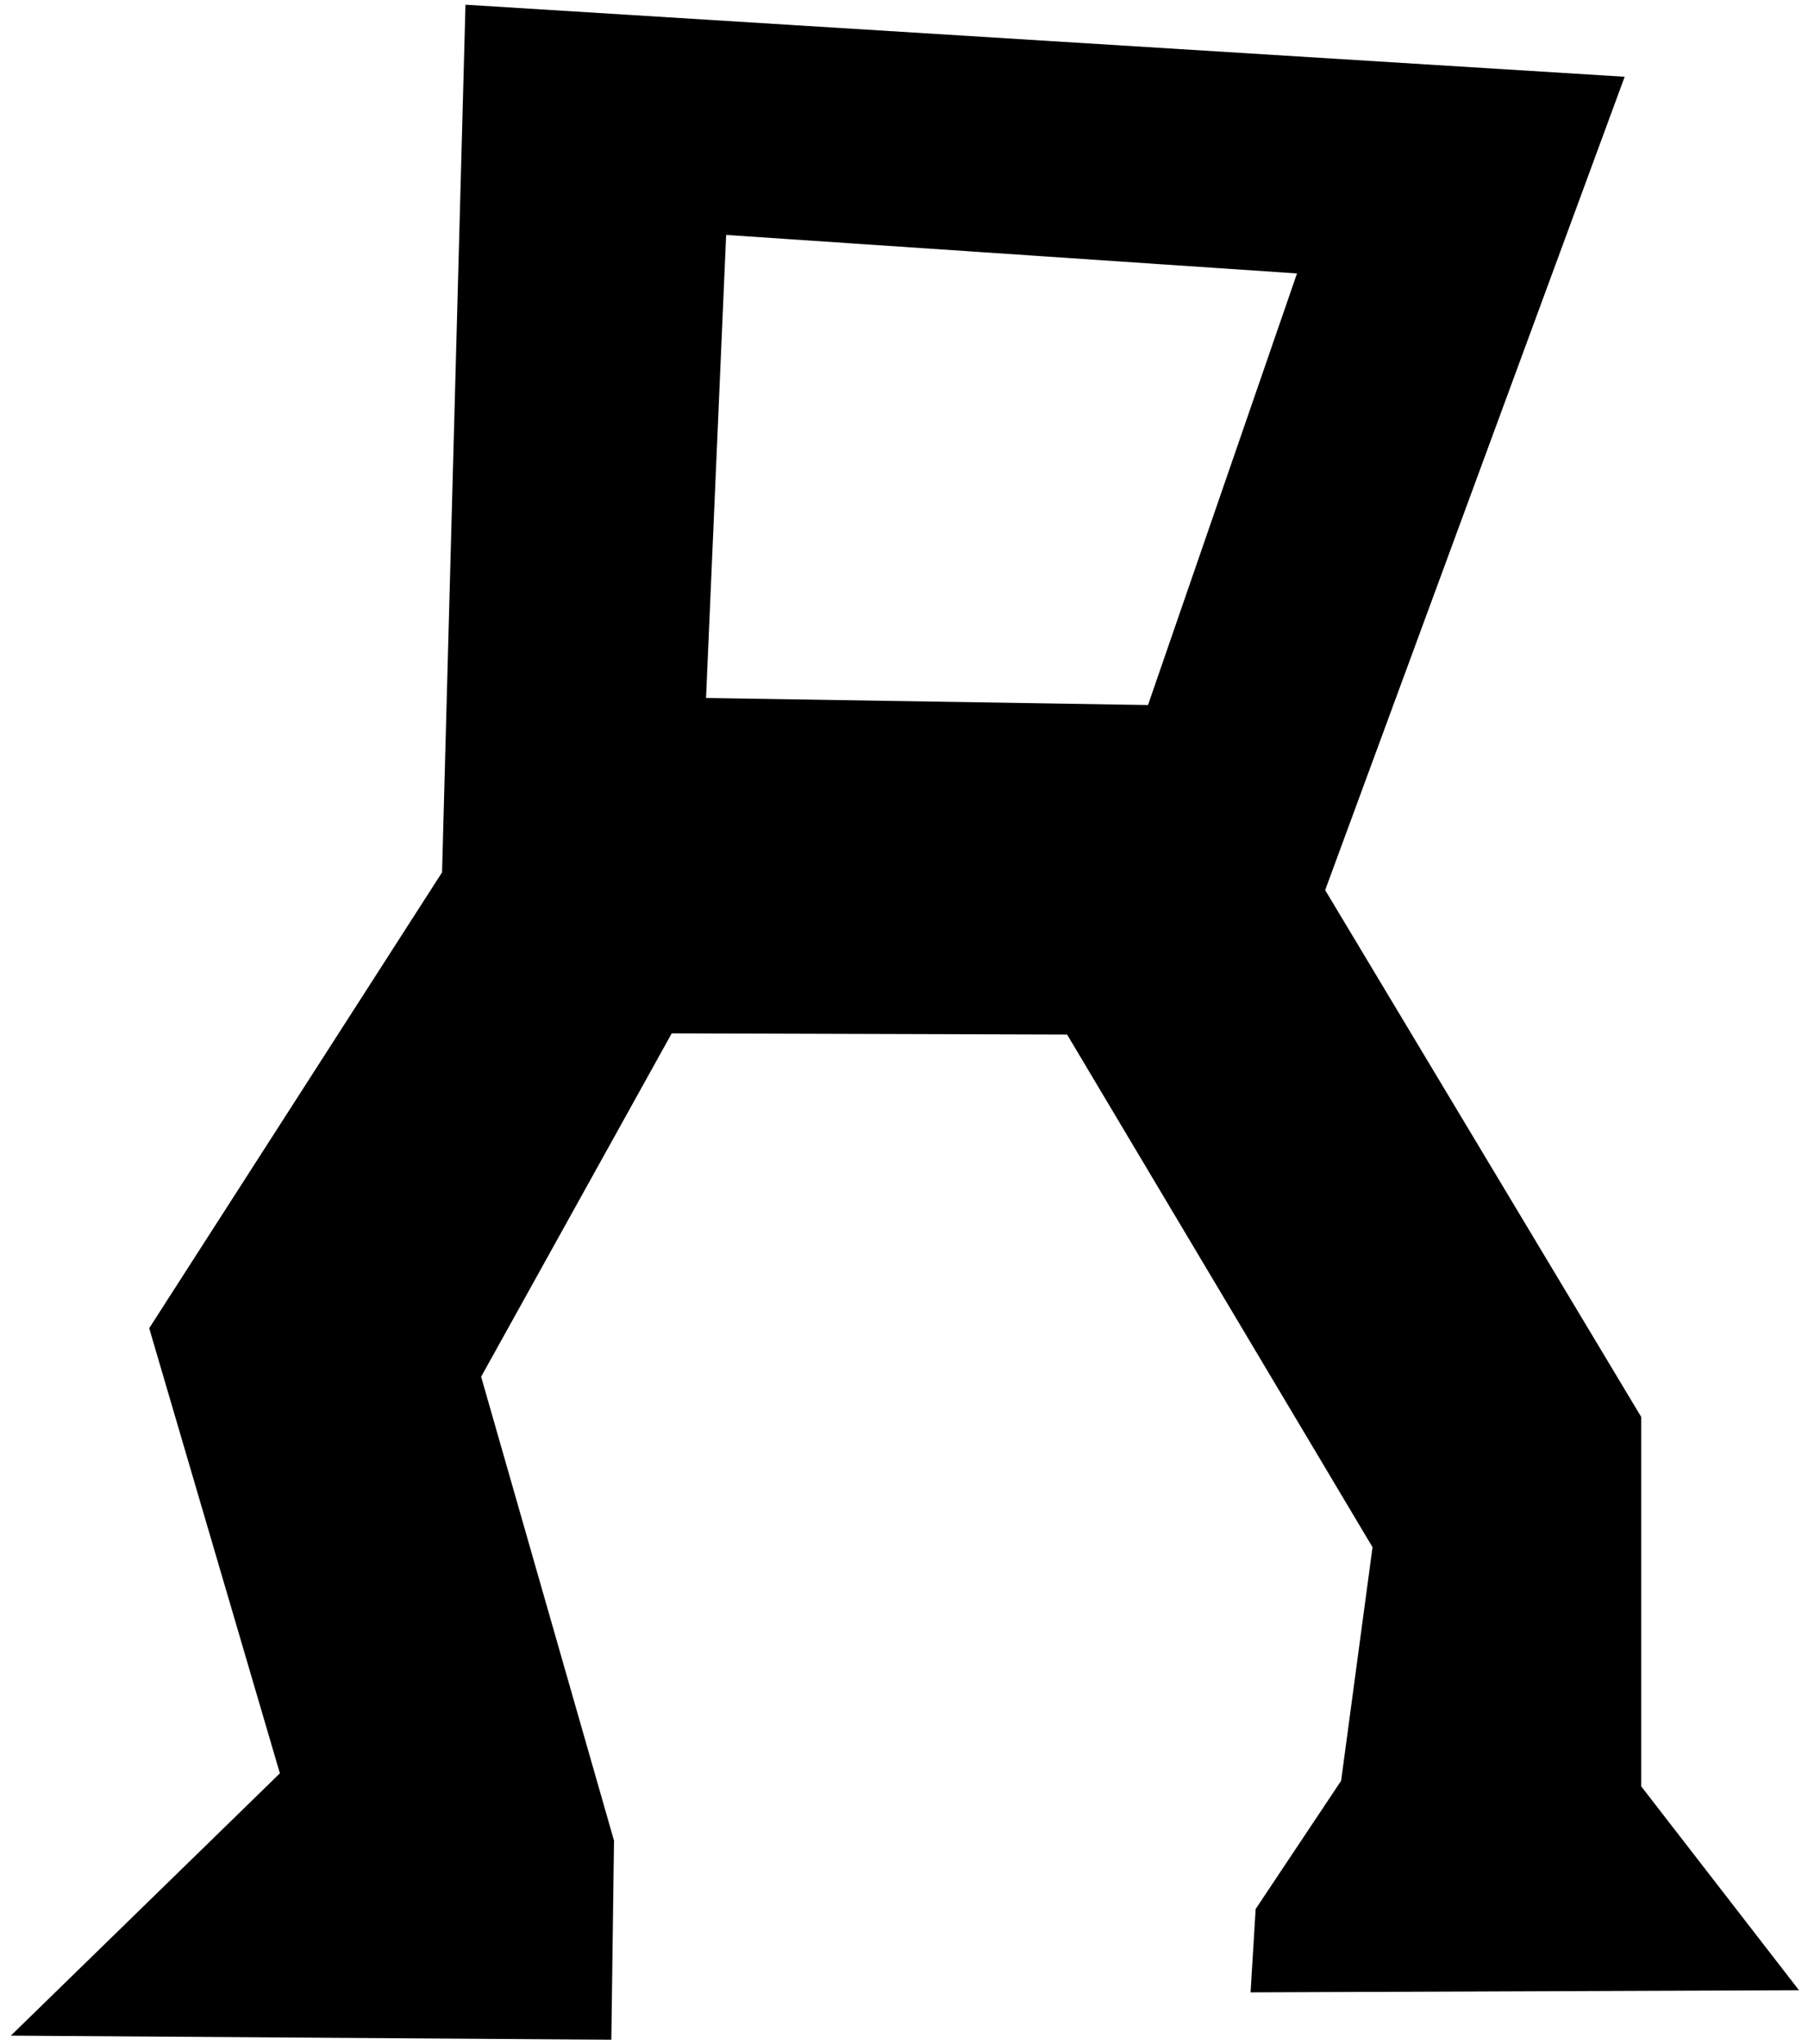 <?xml version="1.0" encoding="UTF-8" standalone="no"?>
<svg id="symbol-crater"
	xmlns="http://www.w3.org/2000/svg"
	viewBox="0 0 152.729 172.661"
	height="172.661pt"
	width="152.729pt"
	version="1.0"
>
	<path d="m 39.321,0.398 -1.979,73.285 -24.738,38.503 11.039,37.597 -22.727,22.156 50.726,0.344 0.226,-16.816 -11.225,-39.183 16.1,-29.001 33.4,0.101 25.8,43.299 -2.653,19.729 -7.22,10.831 -0.428,7.04 46.326,-0.18 -13.326,-17.219 V 119.684 L 111.942,75.183 137.243,6.483 Z M 61.34,19.843 109.563,23.096 96.977,59.549 59.642,58.955 Z" />
</svg>
